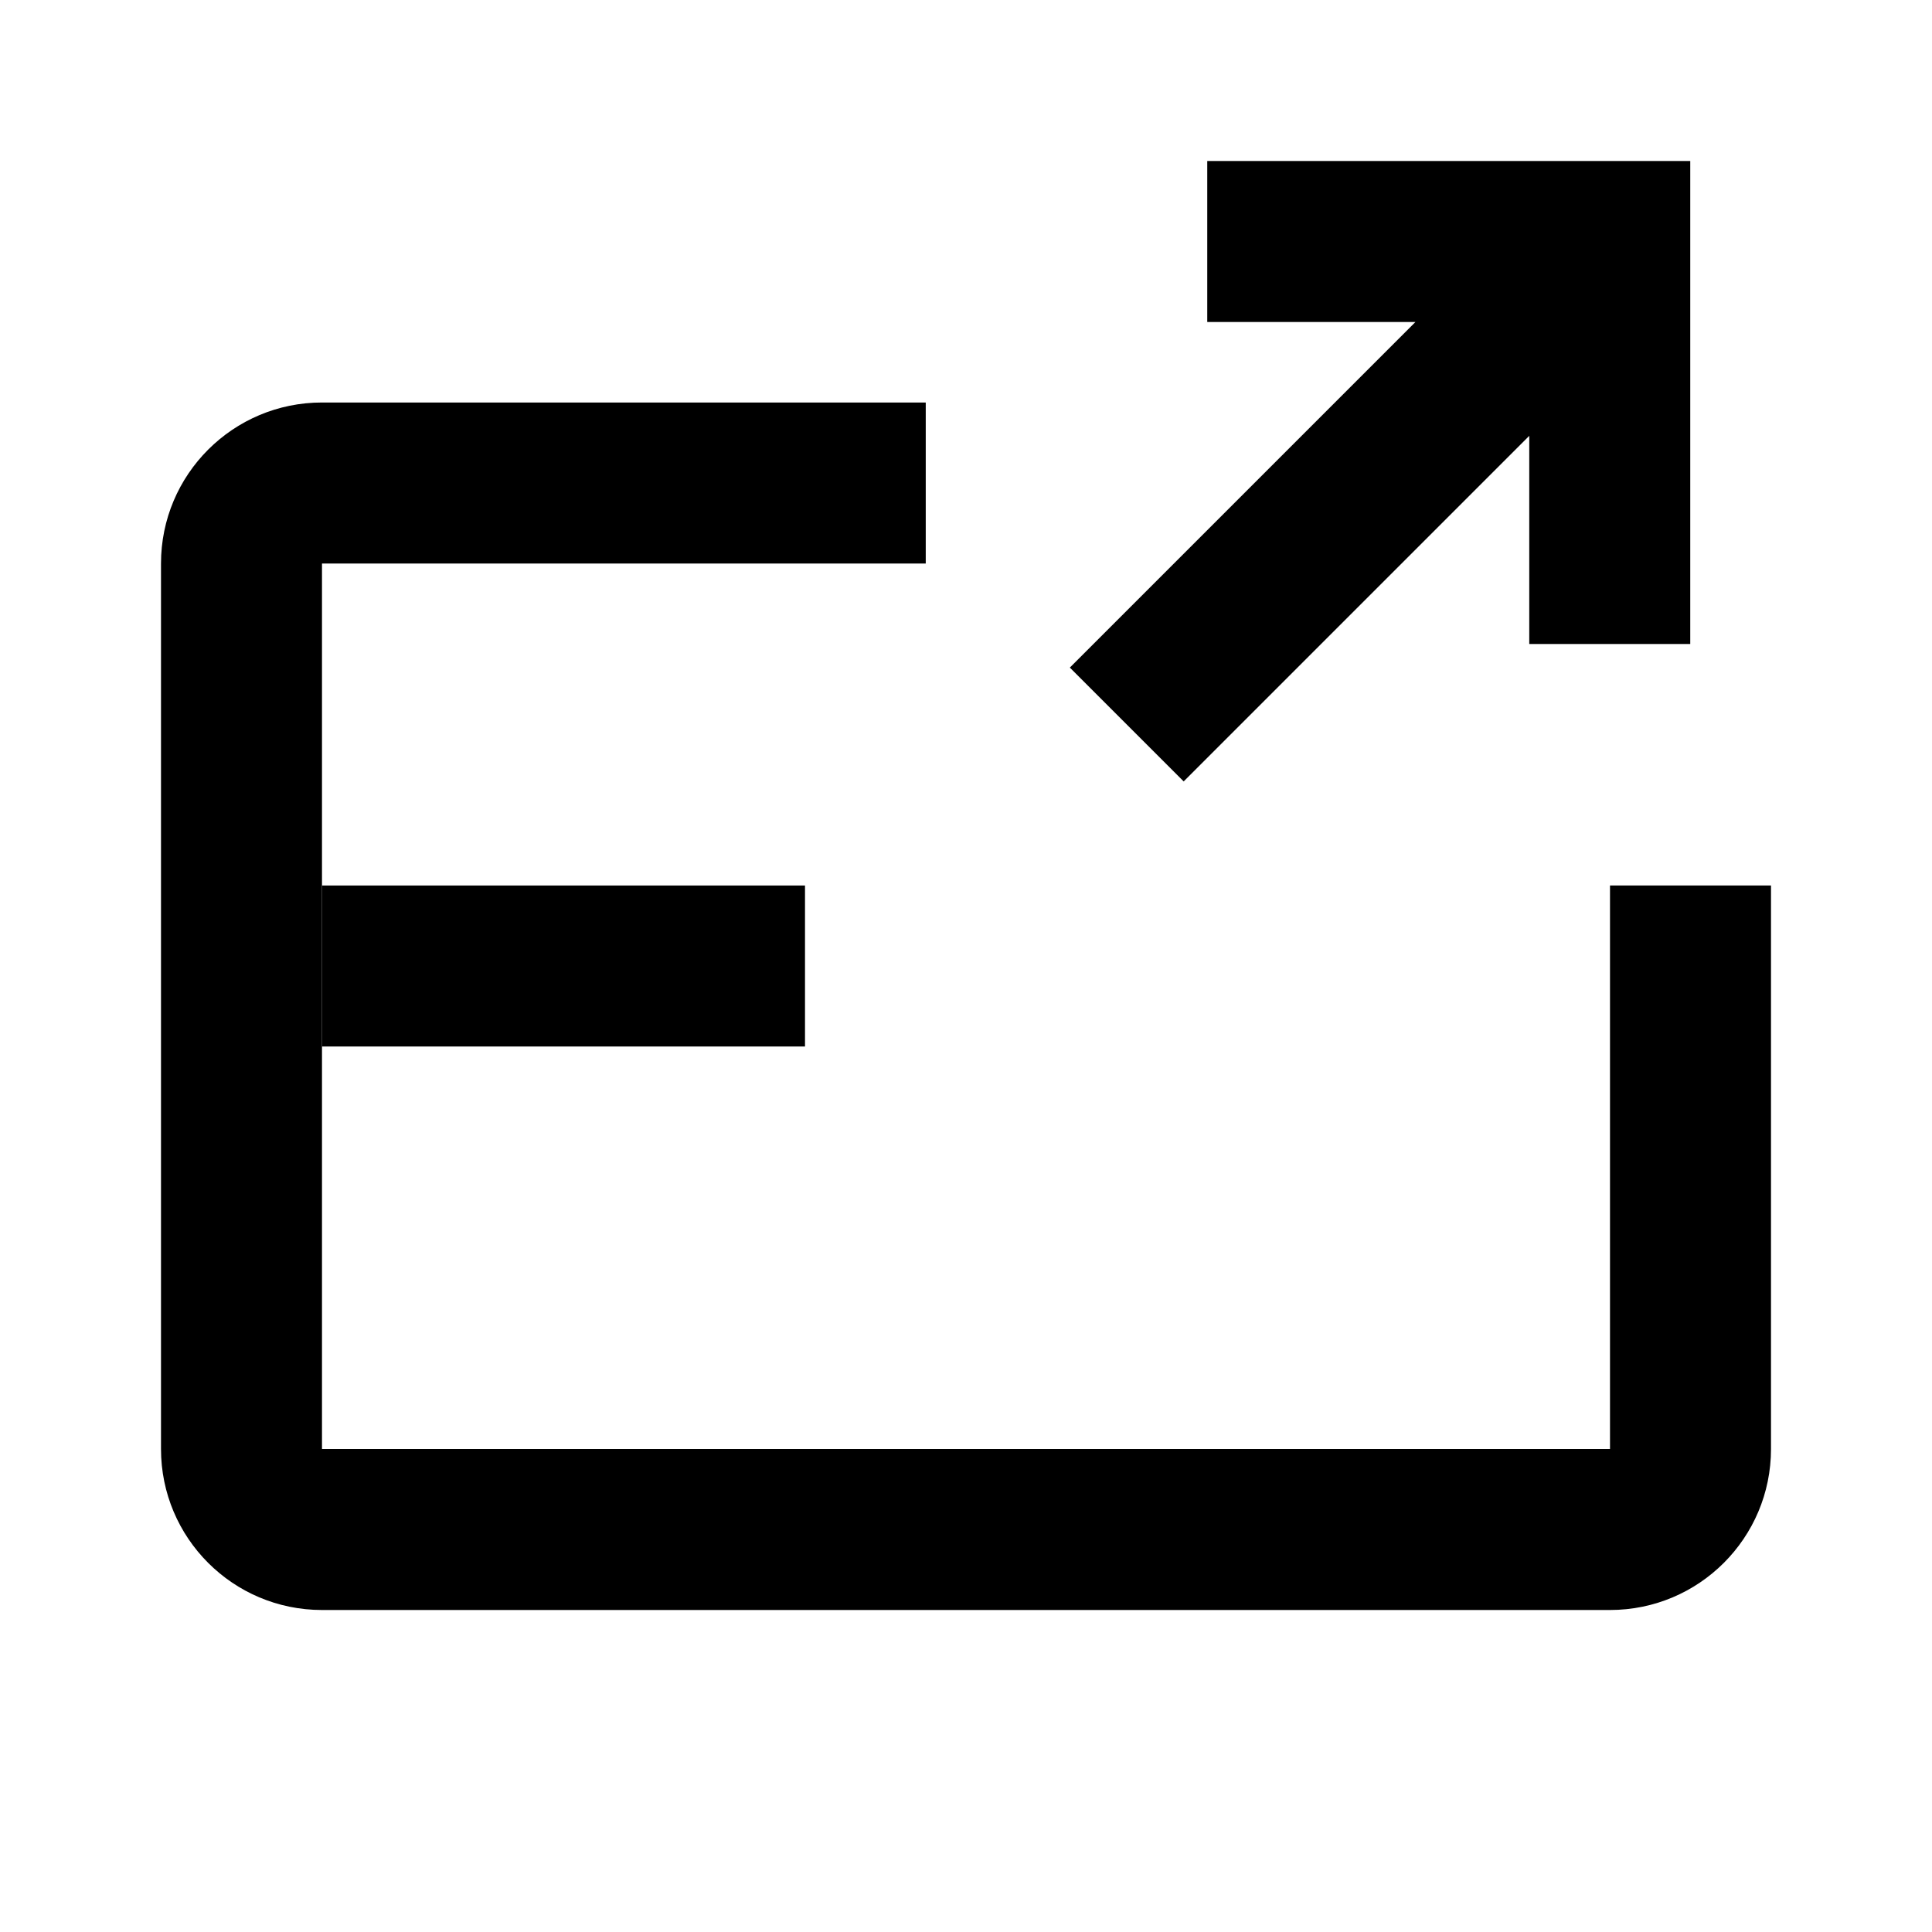 <!-- Generated by IcoMoon.io -->
<svg version="1.1" xmlns="http://www.w3.org/2000/svg" width="24" height="24" viewBox="0 0 24 24">
<title>basic-send-24-1</title>
<path d="M2 7c0-1.105 0.895-2 2-2h7.5v2h-7.5v11h16v-7h2v7c0 1.105-0.895 2-2 2h-16c-1.105 0-2-0.895-2-2v-11z"></path>
<path d="M18.997 5.414l-4.293 4.293-1.414-1.414 4.293-4.293h-2.586v-2h6v6h-2v-2.586z"></path>
<path d="M4 11h6v2h-6v-2z"></path>
</svg>
